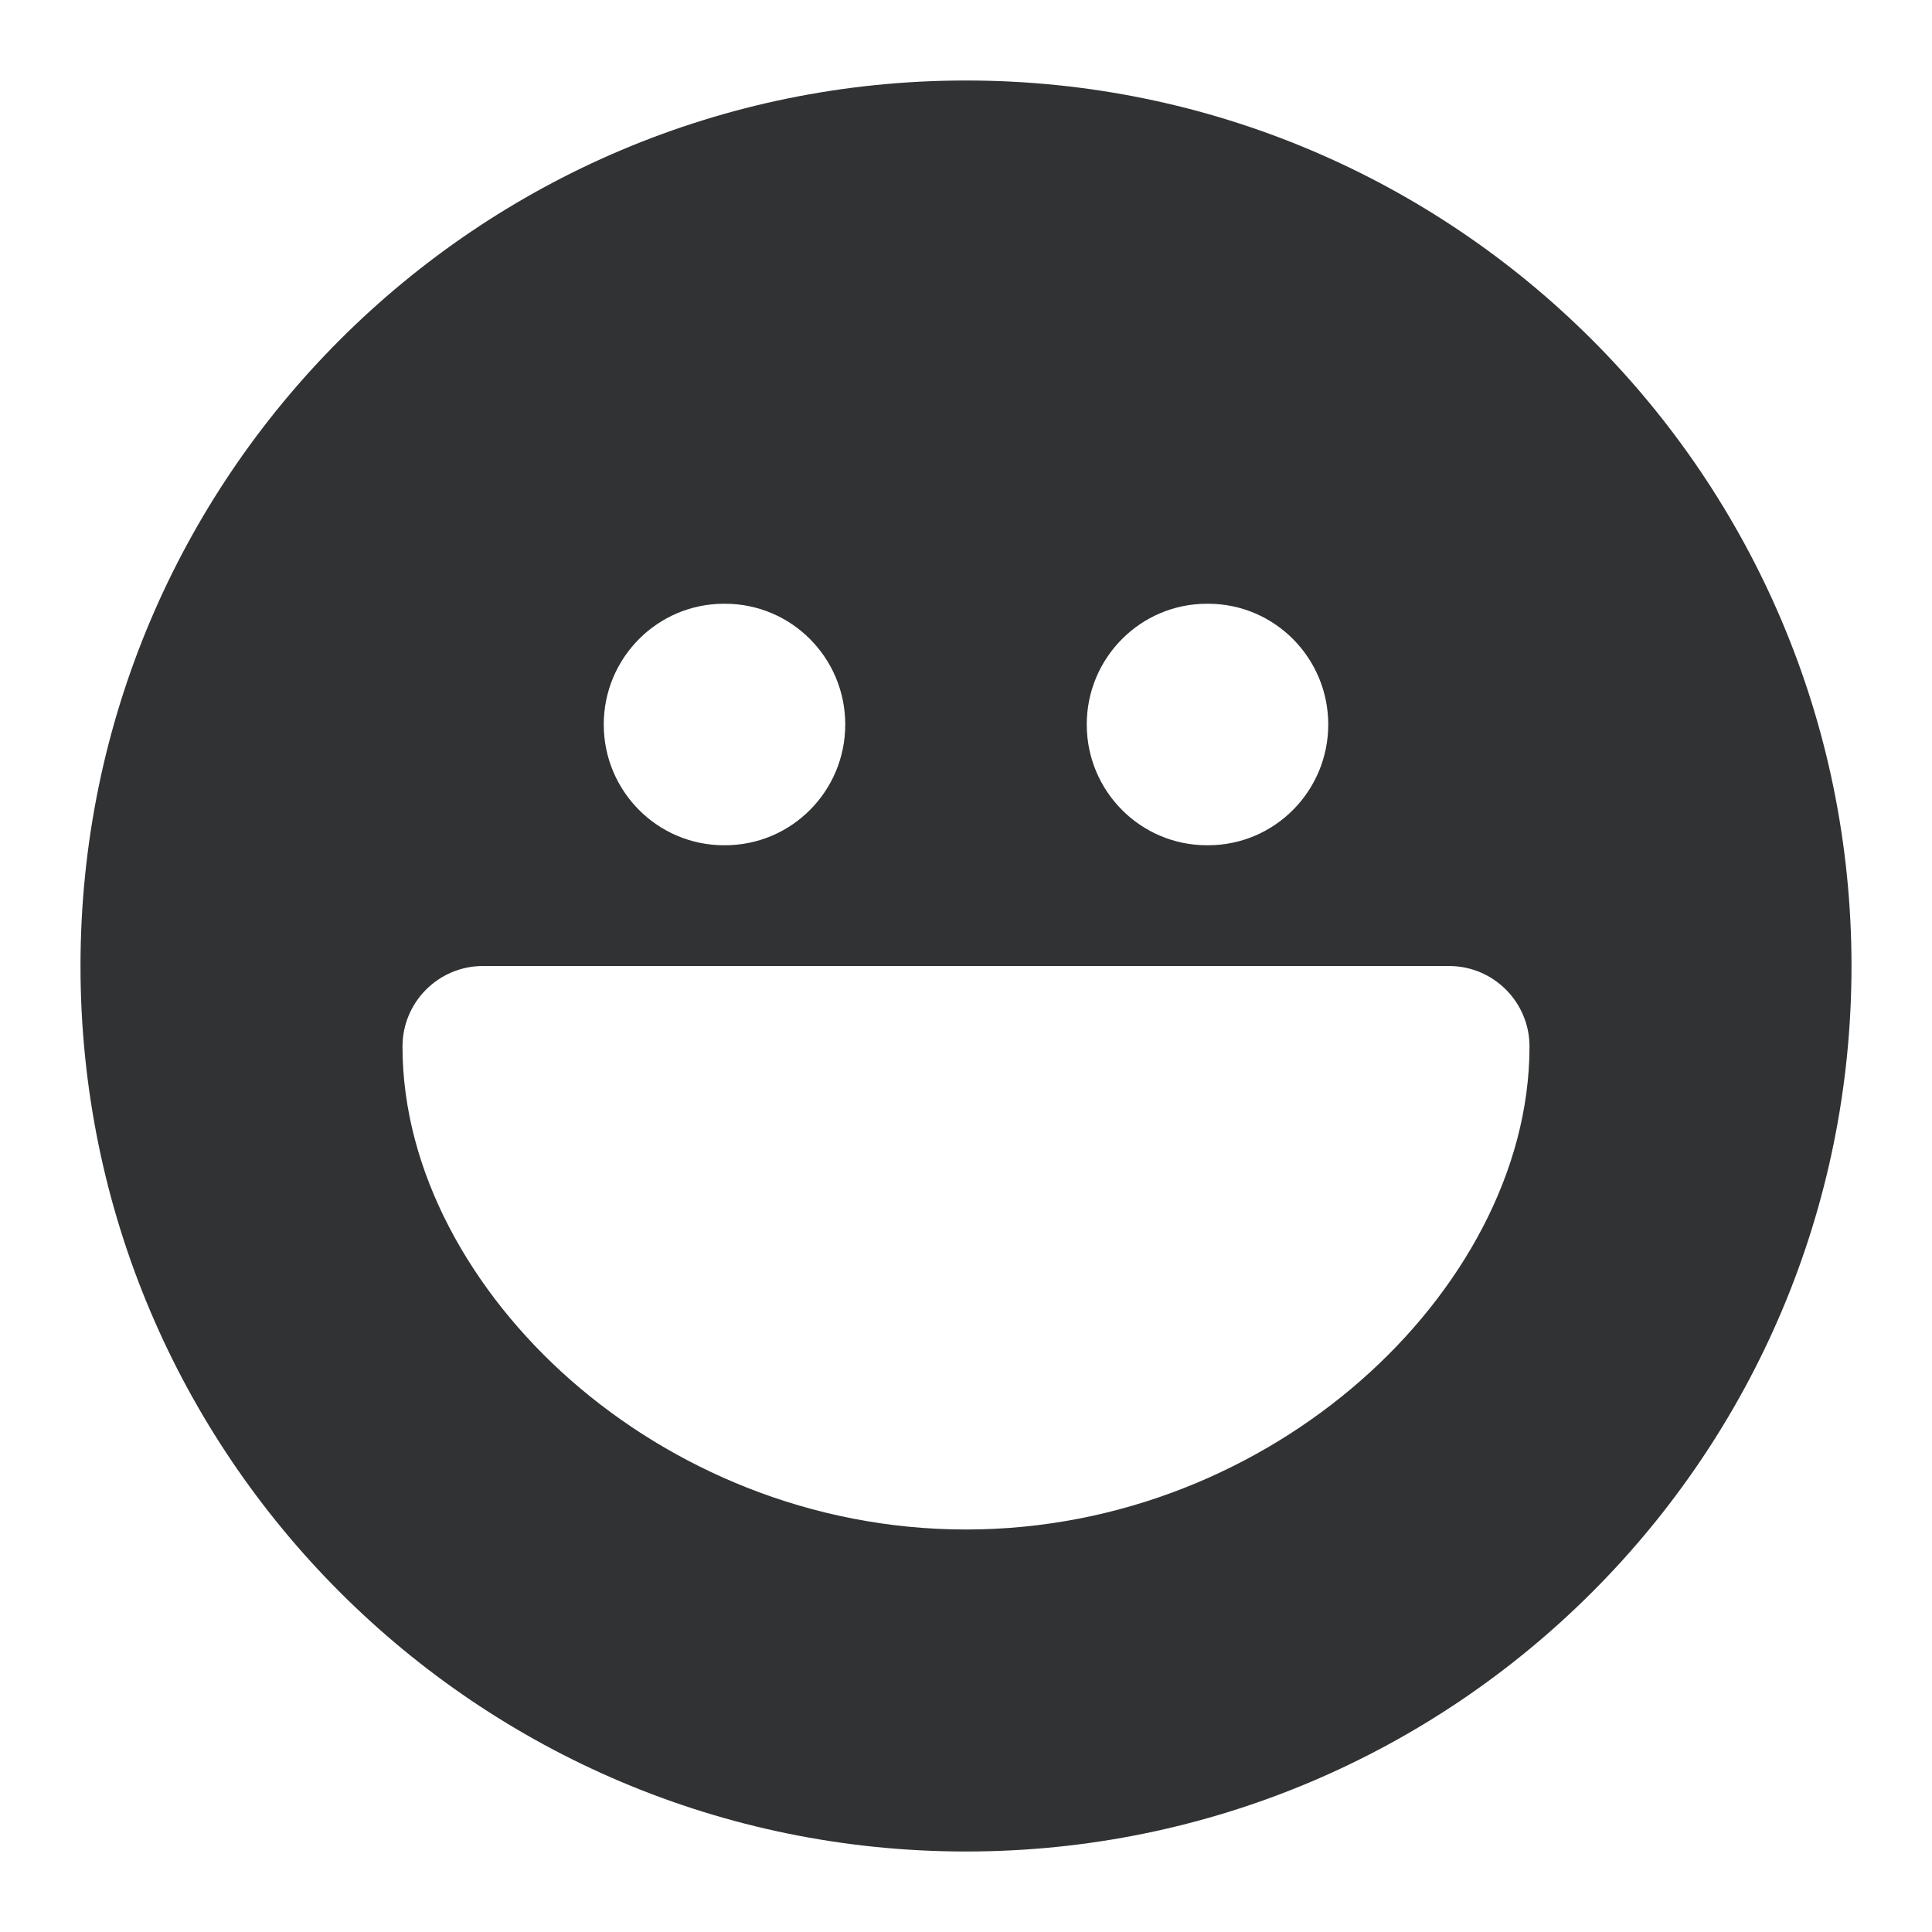 <svg width="24" height="24" viewBox="0 0 24 24" fill="none" xmlns="http://www.w3.org/2000/svg">
    <path fill-rule="evenodd" clip-rule="evenodd"
        d="M12 1C5.925 1 1 5.925 1 12C1 18.075 5.925 23 12 23C18.075 23 23 18.075 23 12C23 5.925 18.075 1 12 1ZM8.993 7.5C8.168 7.5 7.5 8.172 7.5 9C7.5 9.828 8.168 10.5 8.993 10.5H9.007C9.832 10.5 10.5 9.828 10.5 9C10.5 8.172 9.832 7.5 9.007 7.5H8.993ZM14.992 7.5C14.168 7.5 13.5 8.172 13.5 9C13.5 9.828 14.168 10.5 14.992 10.5H15.008C15.832 10.5 16.5 9.828 16.5 9C16.5 8.172 15.832 7.5 15.008 7.5H14.992ZM5 13C5 12.448 5.448 12 6 12H18C18.552 12 19 12.448 19 13C19 14.554 18.146 16.058 16.91 17.144C15.66 18.243 13.93 19 12 19C10.07 19 8.34 18.243 7.089 17.144C5.854 16.058 5 14.554 5 13Z"
        fill="#303233" />
</svg>
